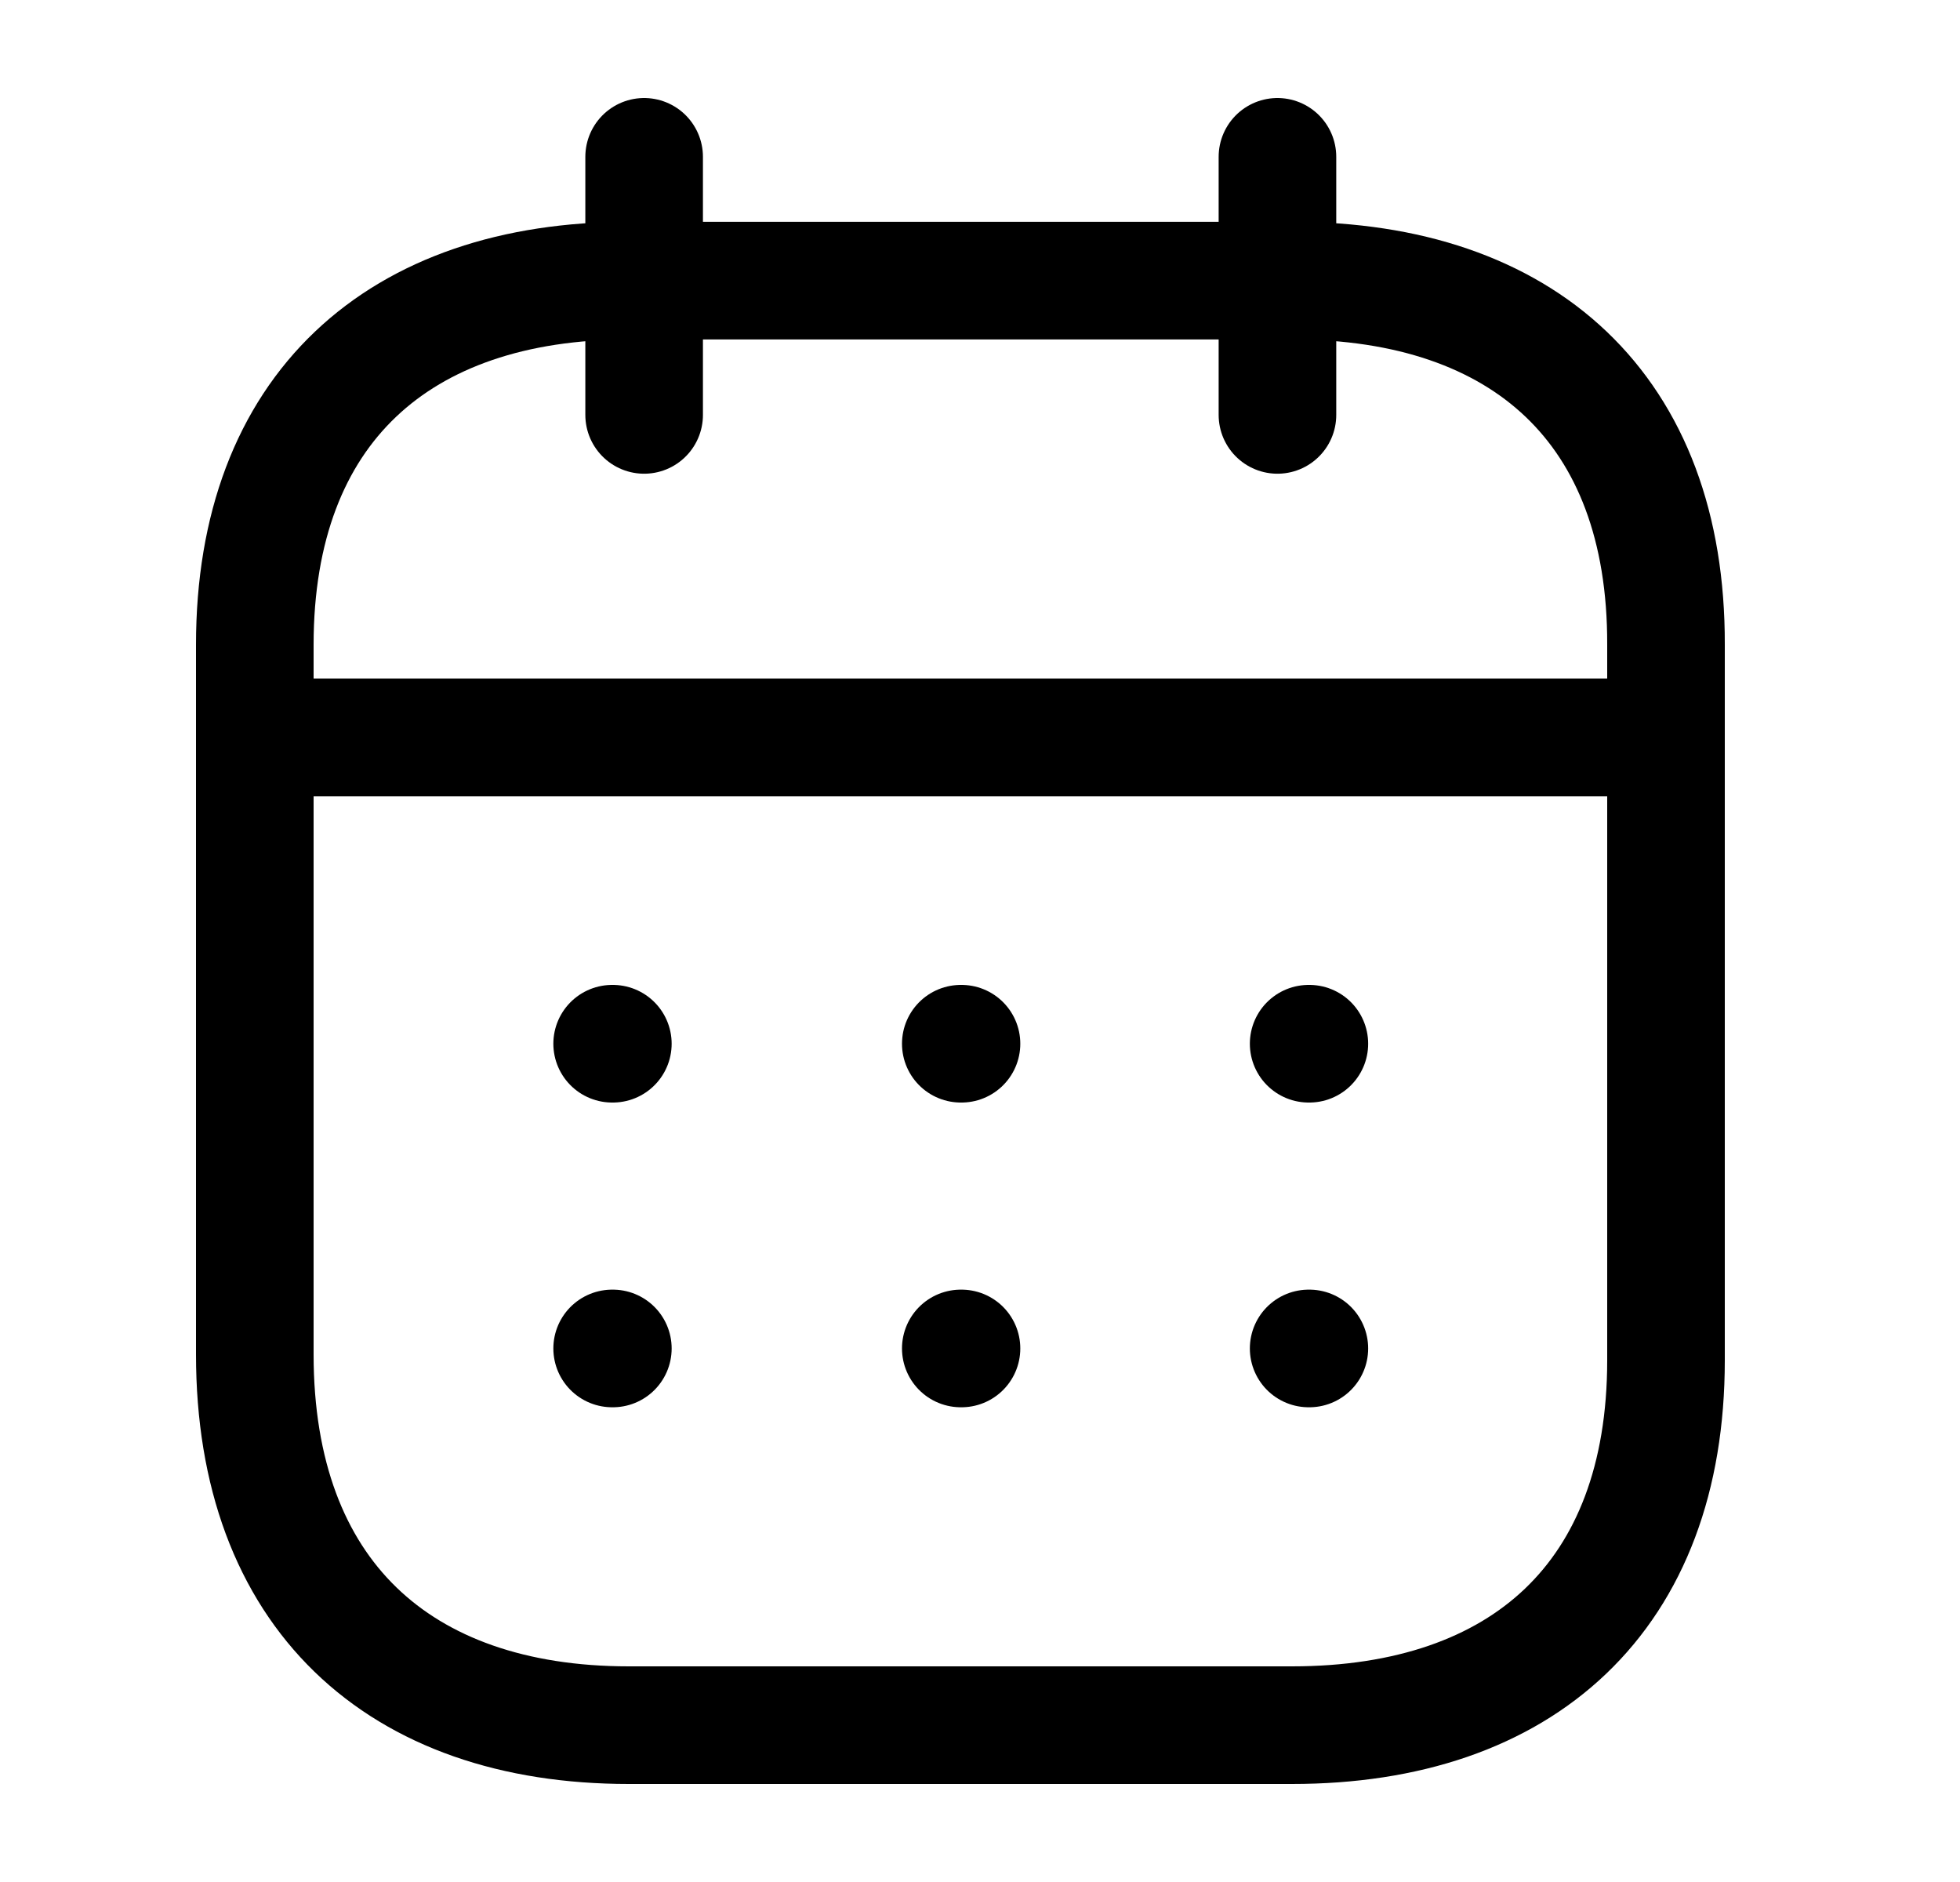 <svg width="25" height="24" viewBox="0 0 25 24" fill="none" xmlns="http://www.w3.org/2000/svg">
<path d="M3.343 9.404H21.167" stroke="black" stroke-width="1.5" stroke-linecap="round" stroke-linejoin="round"/>
<path d="M16.692 13.31H16.701" stroke="black" stroke-width="1.5" stroke-linecap="round" stroke-linejoin="round"/>
<path d="M12.255 13.31H12.264" stroke="black" stroke-width="1.5" stroke-linecap="round" stroke-linejoin="round"/>
<path d="M7.808 13.31H7.817" stroke="black" stroke-width="1.5" stroke-linecap="round" stroke-linejoin="round"/>
<path d="M16.692 17.196H16.701" stroke="black" stroke-width="1.5" stroke-linecap="round" stroke-linejoin="round"/>
<path d="M12.255 17.196H12.264" stroke="black" stroke-width="1.5" stroke-linecap="round" stroke-linejoin="round"/>
<path d="M7.808 17.196H7.817" stroke="black" stroke-width="1.5" stroke-linecap="round" stroke-linejoin="round"/>
<path d="M16.294 2V5.291" stroke="black" stroke-width="1.5" stroke-linecap="round" stroke-linejoin="round"/>
<path d="M8.216 2V5.291" stroke="black" stroke-width="1.5" stroke-linecap="round" stroke-linejoin="round"/>
<path fill-rule="evenodd" clip-rule="evenodd" d="M16.488 3.579H8.021C5.084 3.579 3.25 5.215 3.25 8.222V17.272C3.25 20.326 5.084 22 8.021 22H16.479C19.425 22 21.25 20.355 21.25 17.347V8.222C21.259 5.215 19.434 3.579 16.488 3.579Z" stroke="black" stroke-width="1.5" stroke-linecap="round" stroke-linejoin="round"/>
</svg>
